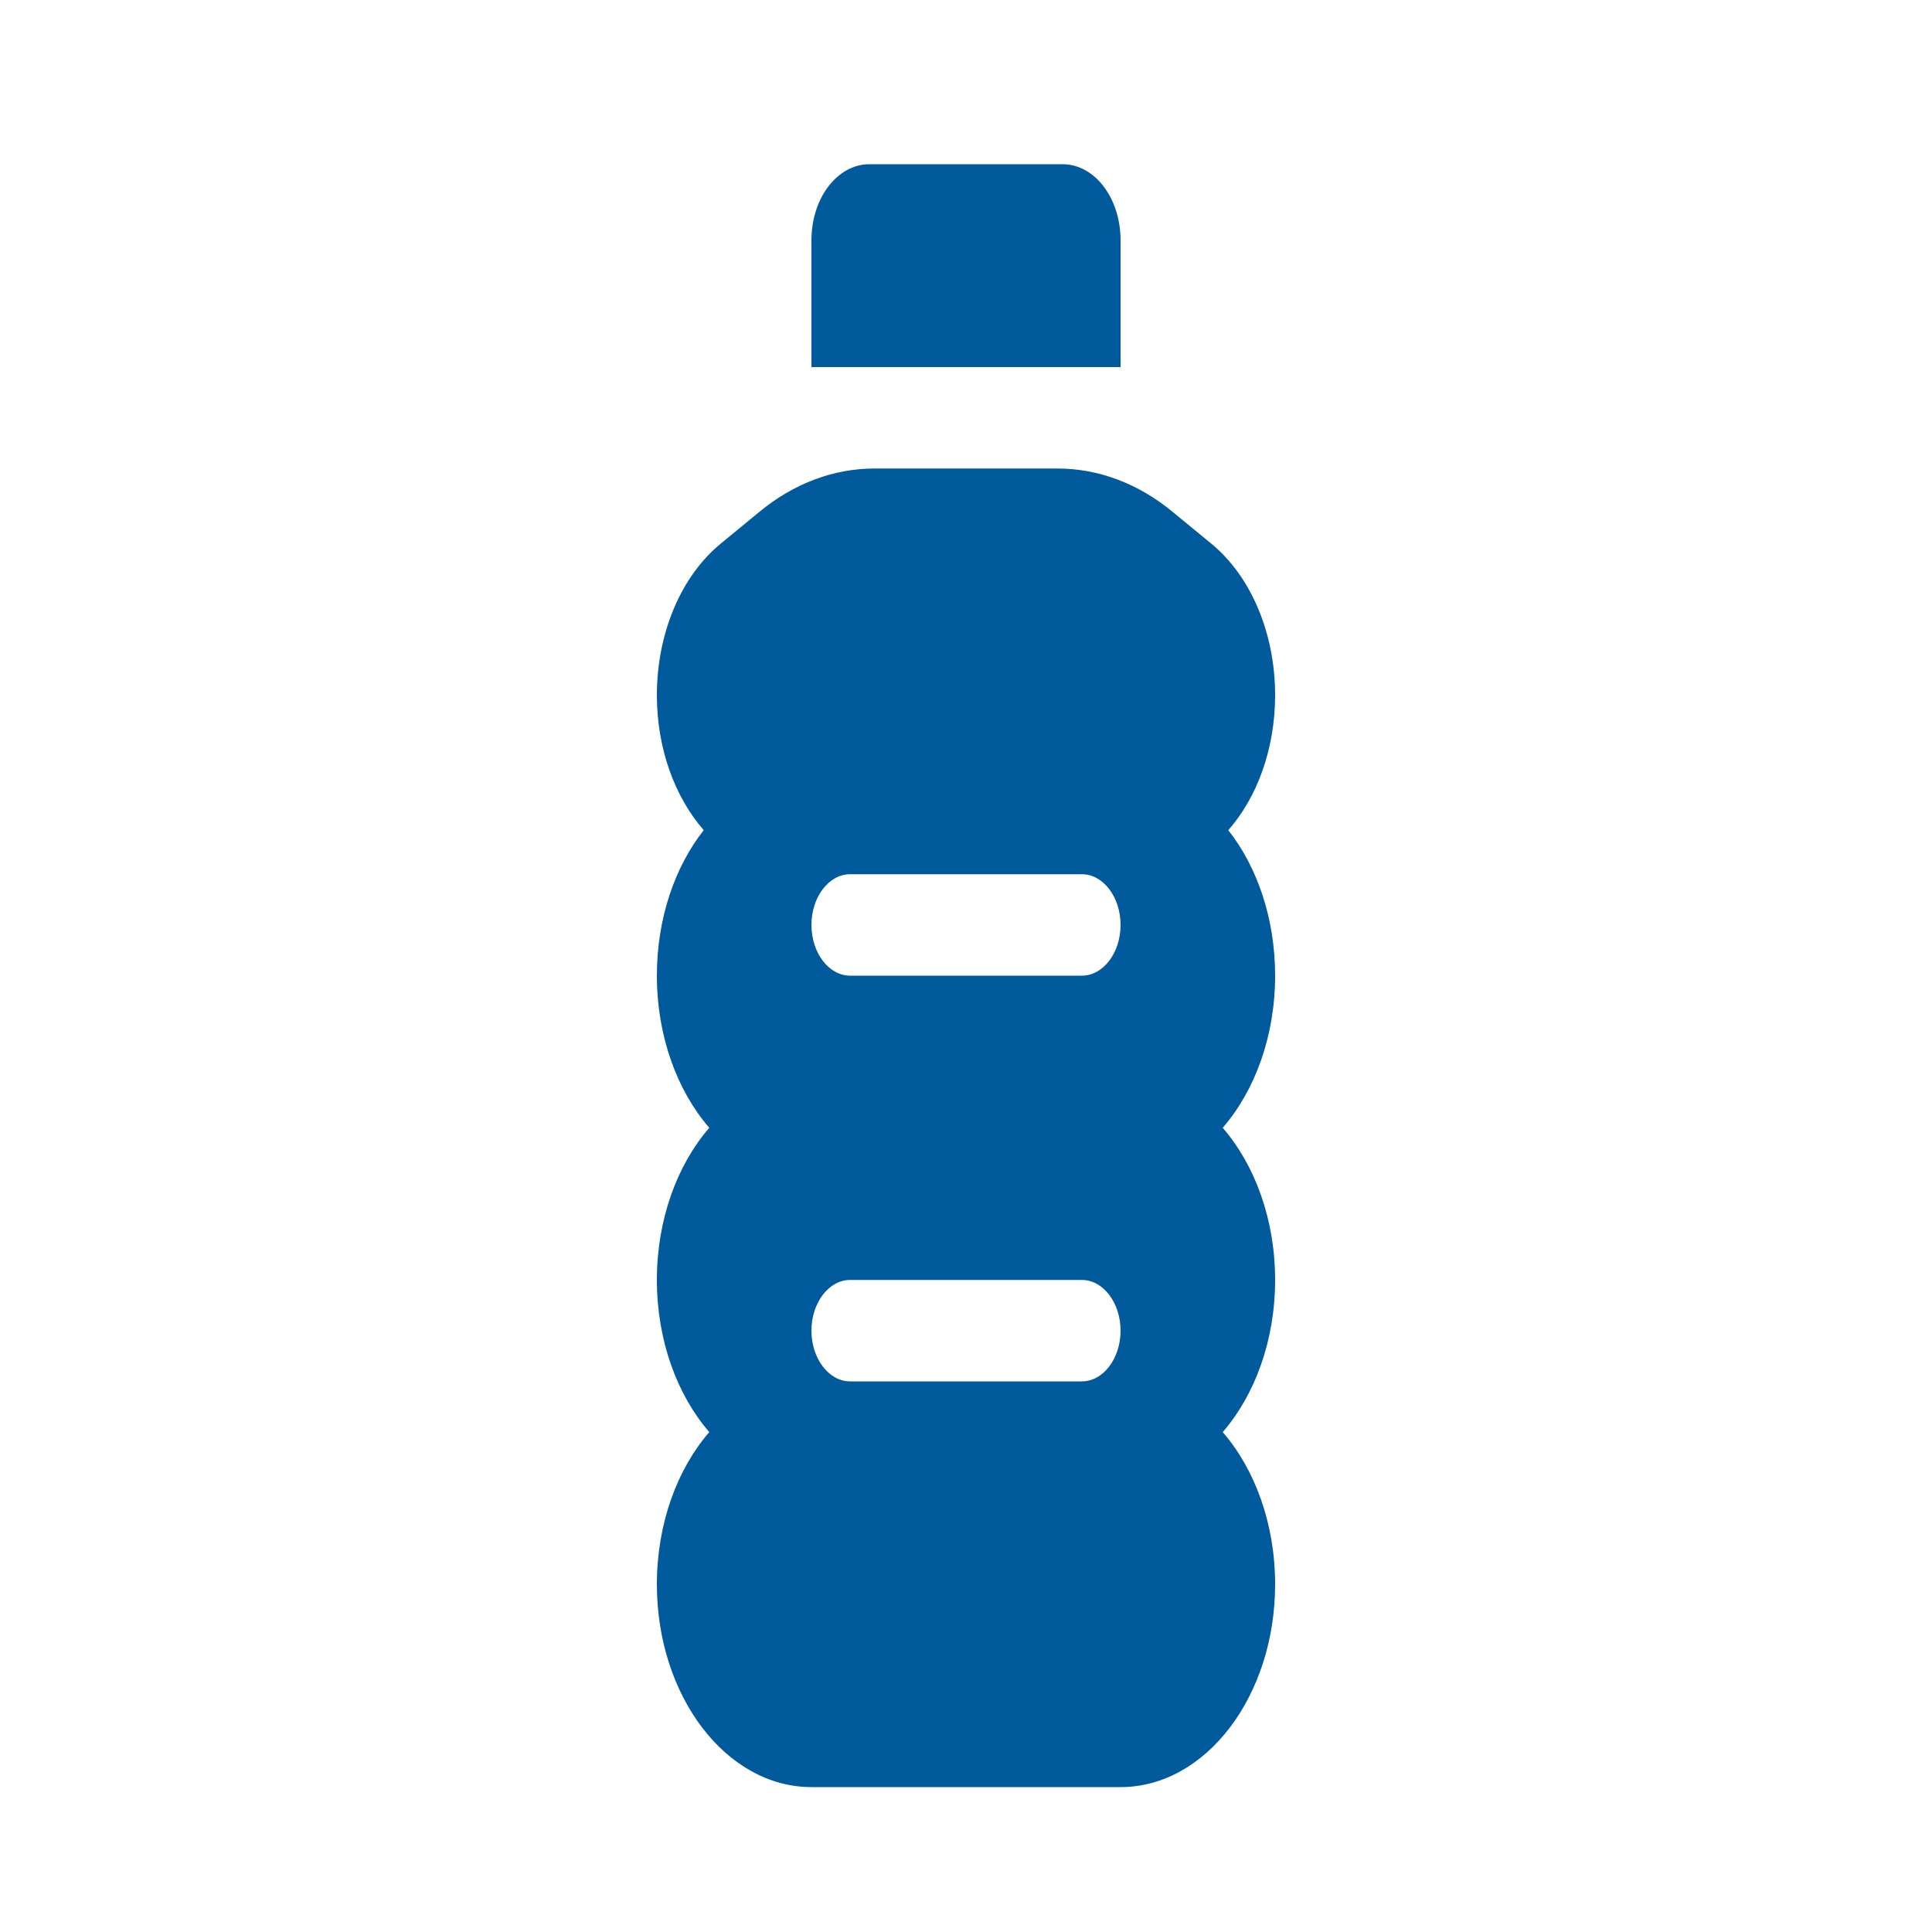 <svg xmlns="http://www.w3.org/2000/svg" width="100" height="100" fill="none"><g clip-path="url(#a)"><path fill="#005A9C" d="M45 8.5h10c1.663 0 3 1.755 3 3.938V19H42v-6.562c0-2.183 1.337-3.938 3-3.938M34 35.98c0-3.199 1.25-6.168 3.325-7.858l1.975-1.624c1.788-1.477 3.85-2.248 5.963-2.248h9.474c2.113 0 4.176.771 5.963 2.248l1.975 1.624C64.75 29.812 66 32.782 66 35.98c0 2.79-.937 5.3-2.425 6.99C65.075 44.872 66 47.546 66 50.5c0 3.134-1.05 5.956-2.712 7.875C64.95 60.295 66 63.116 66 66.25s-1.05 5.956-2.712 7.875C64.95 76.045 66 78.866 66 82c0 5.791-3.587 10.5-8 10.5H42c-4.413 0-8-4.709-8-10.5 0-3.134 1.05-5.956 2.712-7.875C35.05 72.205 34 69.384 34 66.25s1.05-5.956 2.712-7.875C35.05 56.455 34 53.634 34 50.5c0-2.953.925-5.627 2.425-7.53C34.938 41.262 34 38.77 34 35.98m8 11.895c0 1.444.9 2.625 2 2.625h12c1.1 0 2-1.181 2-2.625s-.9-2.625-2-2.625H44c-1.1 0-2 1.181-2 2.625m2 18.375c-1.1 0-2 1.181-2 2.625s.9 2.625 2 2.625h12c1.1 0 2-1.181 2-2.625s-.9-2.625-2-2.625z"/></g><defs><clipPath id="a"><path fill="#fff" d="M30 8.5h40v84H30z"/></clipPath></defs></svg>